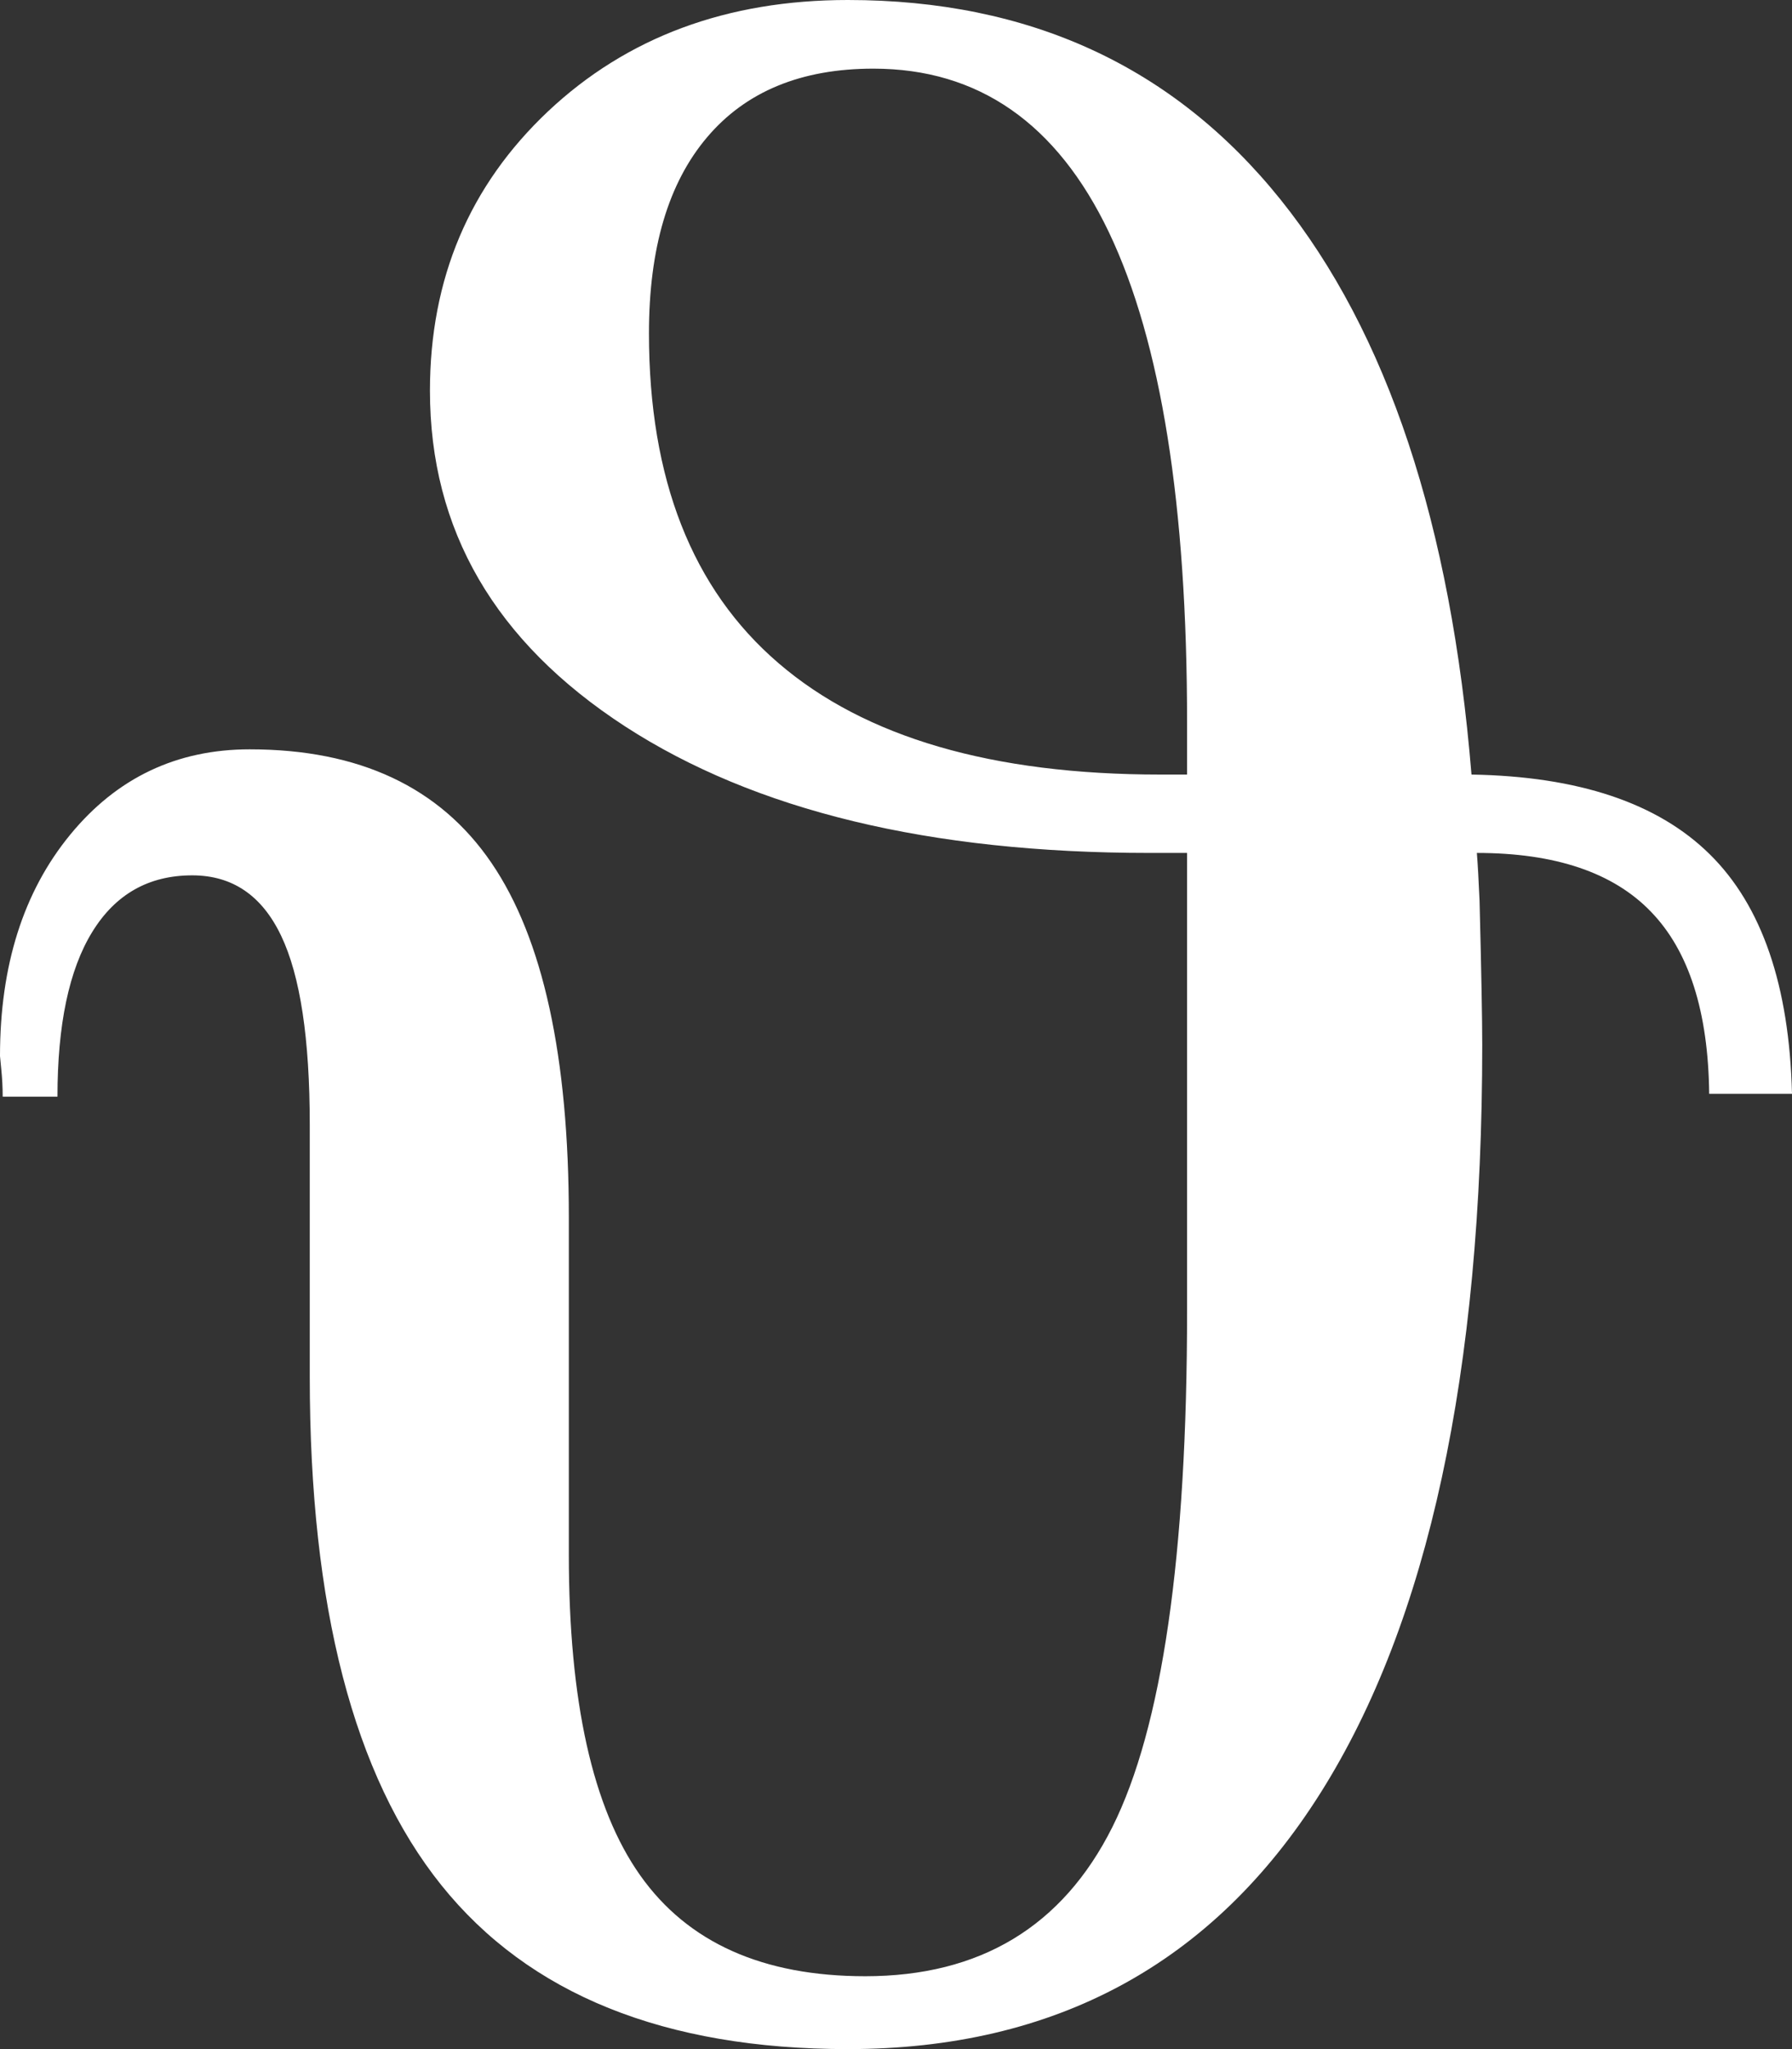 <?xml version="1.0" encoding="UTF-8"?>
<svg width="14px" height="16px" viewBox="0 0 14 16" version="1.1" xmlns="http://www.w3.org/2000/svg" xmlns:xlink="http://www.w3.org/1999/xlink">
    <rect x="0" y="0" width="14" height="16" fill="#333333" stroke="none"/>
    <!-- Generator: Sketch 51.2 (57519) - http://www.bohemiancoding.com/sketch -->
    <title>icon-imu</title>
    <desc>Created with Sketch.</desc>
    <defs></defs>
    <g id="Page-1" stroke="none" stroke-width="1" fill="none" fill-rule="evenodd">
        <g id="icon-imu" fill="#FFFFFF">
            <path d="M14,8.541 L13.353,8.541 C13.346,7.9 13.195,7.426 12.899,7.12 C12.604,6.813 12.15,6.66 11.538,6.66 C11.545,6.748 11.552,6.872 11.559,7.032 C11.573,7.586 11.58,7.962 11.58,8.159 C11.58,10.718 11.159,12.664 10.317,13.999 C9.476,15.333 8.245,16 6.624,16 C5.192,16 4.133,15.573 3.448,14.72 C2.763,13.867 2.42,12.544 2.42,10.751 L2.42,8.782 C2.42,8.111 2.346,7.619 2.196,7.306 C2.046,6.992 1.815,6.835 1.502,6.835 C1.161,6.835 0.901,6.983 0.72,7.278 C0.539,7.573 0.449,8.002 0.449,8.563 L0.021,8.563 C0.021,8.49 0.017,8.419 0.01,8.35 L-1.42108547e-14,8.246 C-1.42108547e-14,7.539 0.183,6.963 0.548,6.518 C0.913,6.073 1.381,5.851 1.951,5.851 C2.806,5.851 3.436,6.146 3.839,6.737 C4.242,7.327 4.444,8.25 4.444,9.504 L4.444,12.139 C4.444,13.284 4.63,14.119 5.002,14.644 C5.374,15.169 5.96,15.431 6.76,15.431 C7.657,15.431 8.301,15.043 8.69,14.267 C9.079,13.49 9.274,12.147 9.274,10.236 L9.274,6.66 L8.982,6.66 C7.264,6.66 5.898,6.33 4.882,5.671 C3.867,5.011 3.359,4.138 3.359,3.051 C3.359,2.176 3.667,1.449 4.282,0.869 C4.898,0.29 5.679,0 6.624,0 C8.043,0 9.17,0.52 10.004,1.558 C10.839,2.597 11.336,4.094 11.496,6.048 C12.331,6.062 12.952,6.27 13.358,6.671 C13.765,7.072 13.979,7.696 14,8.541 Z M9.274,6.048 L9.274,5.643 C9.274,3.944 9.071,2.669 8.664,1.815 C8.257,0.962 7.643,0.536 6.823,0.536 C6.259,0.536 5.826,0.715 5.524,1.072 C5.221,1.429 5.07,1.939 5.07,2.603 C5.07,3.74 5.407,4.599 6.082,5.178 C6.757,5.758 7.751,6.048 9.066,6.048 L9.274,6.048 Z" id="Combined-Shape"></path>
        </g>
    </g>
</svg>